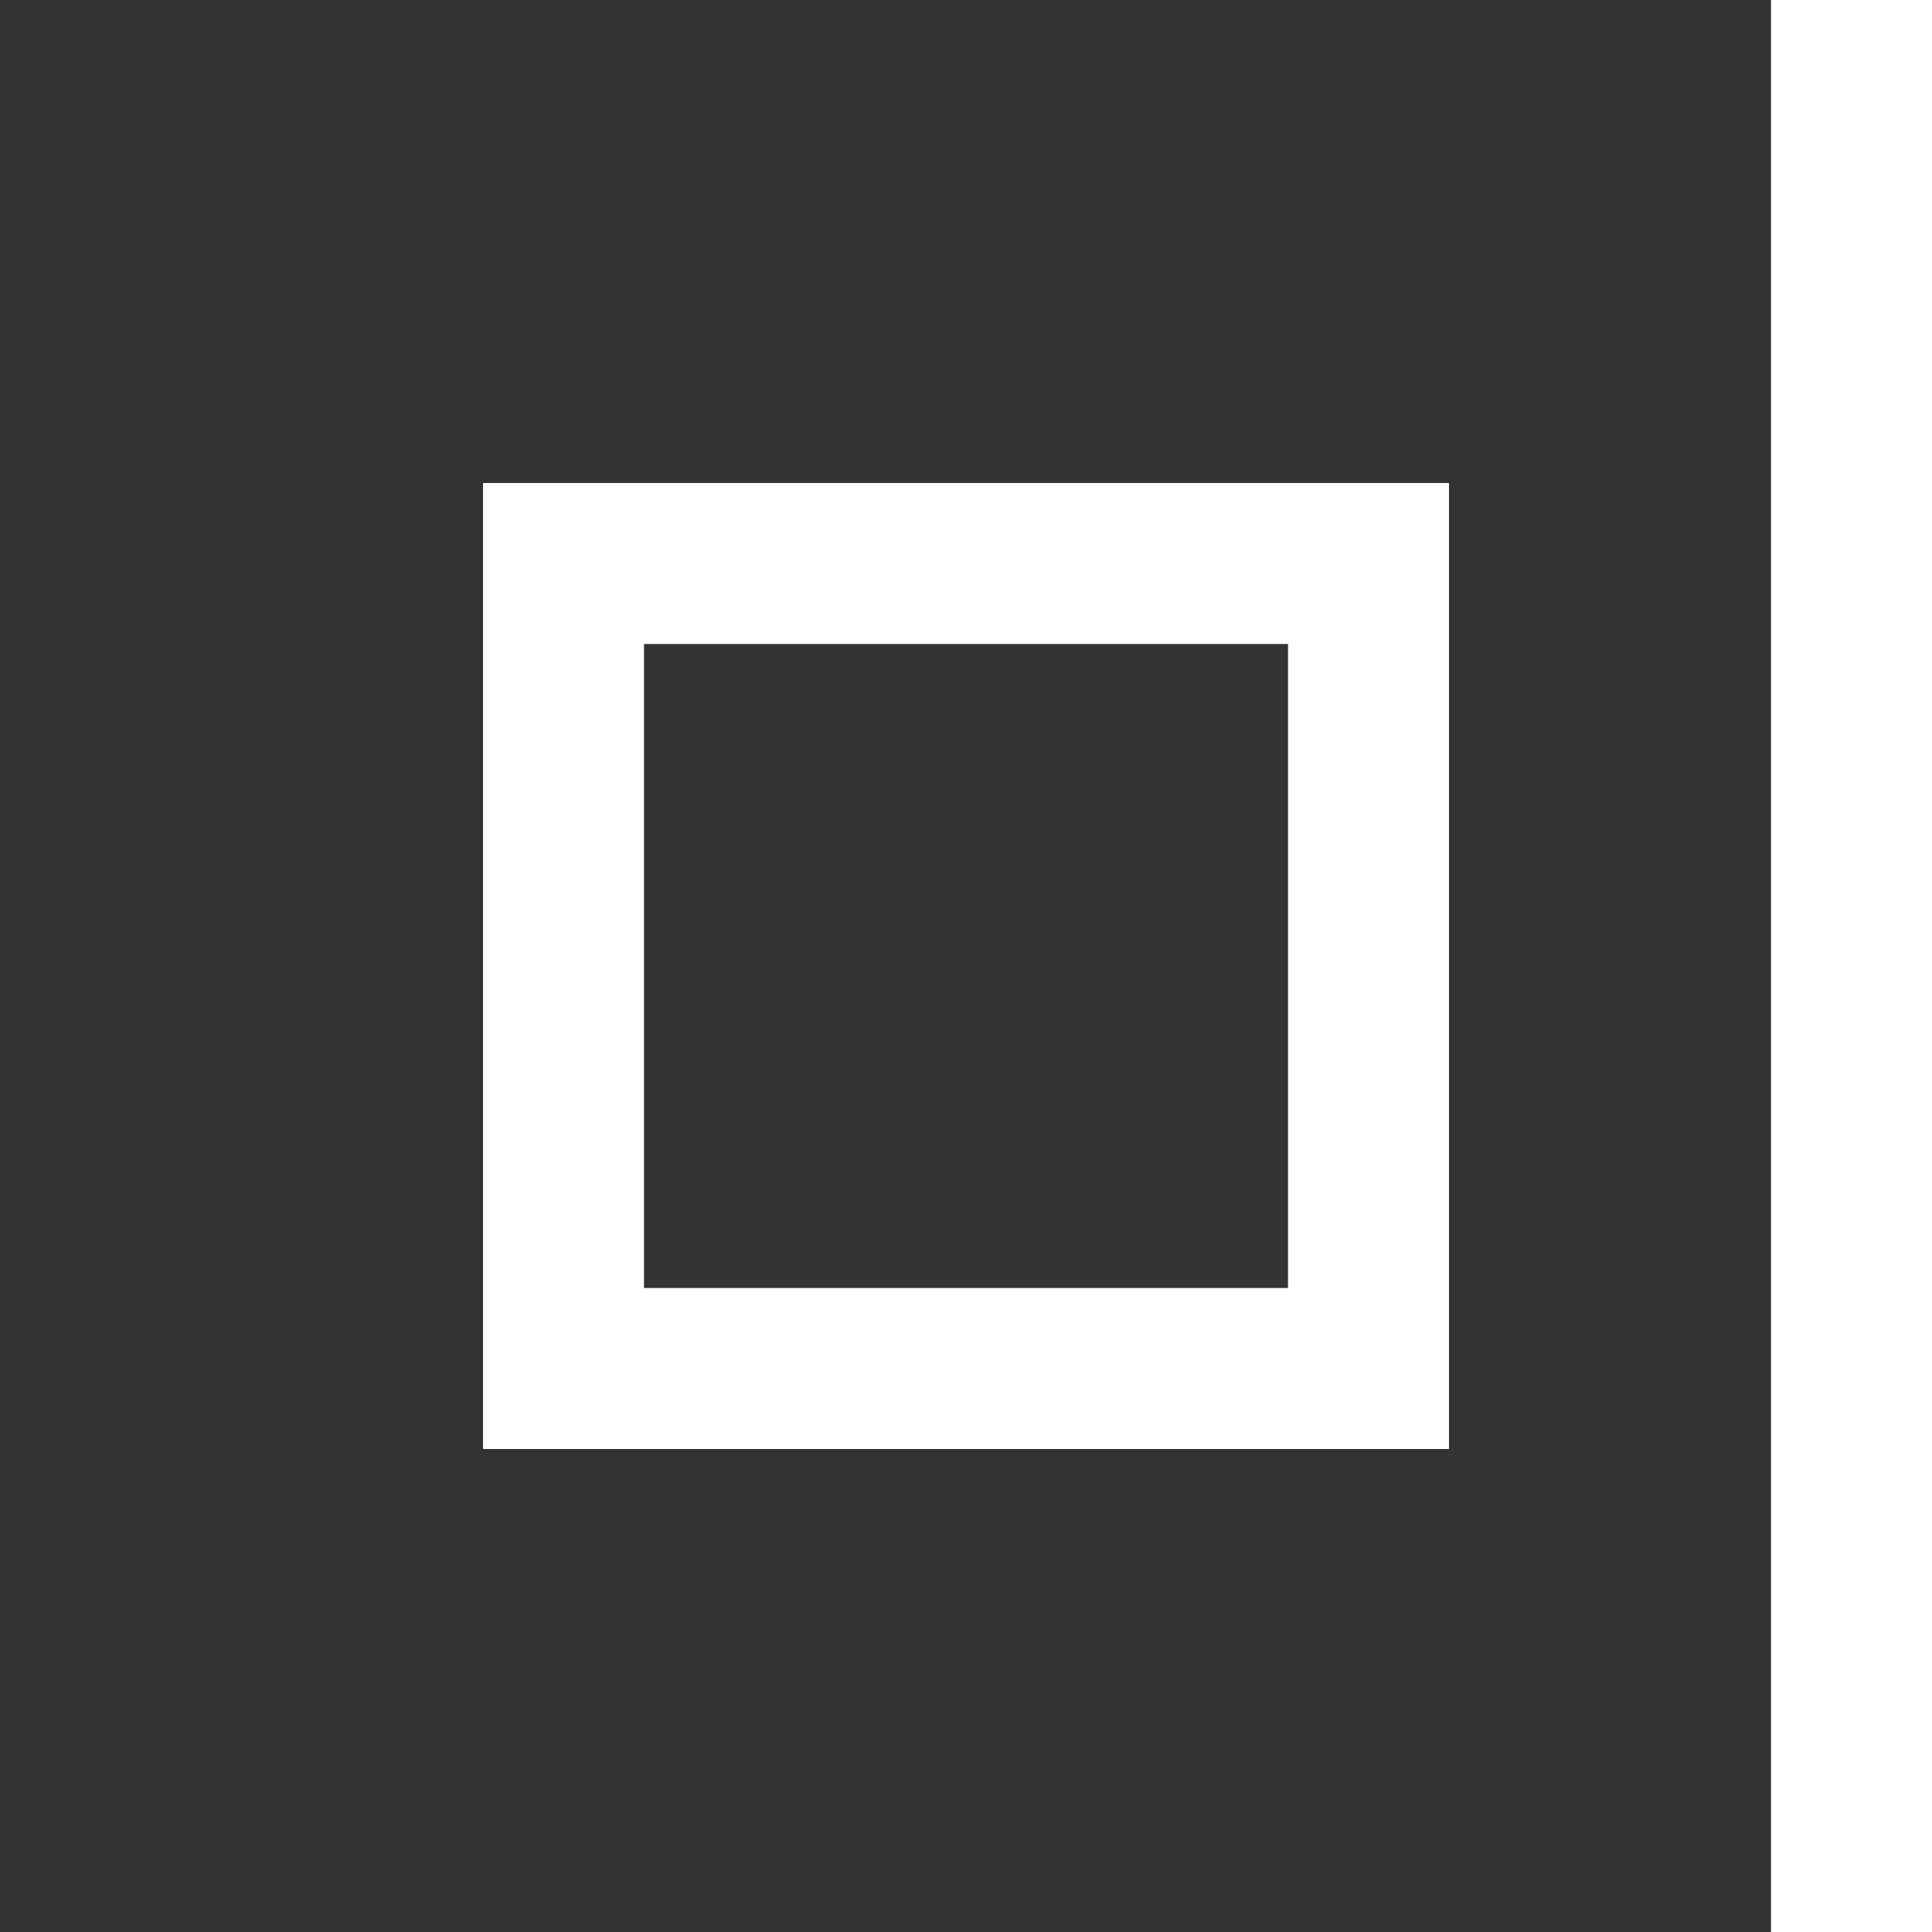 <svg xmlns="http://www.w3.org/2000/svg" class="svg" viewBox="0 0 12 12">
    <rect x="0" y="0" width="12" height="12" fill="#333333" stroke="none"/>
    <path fill="#fff" fill-rule="evenodd" d="M12 0v12h-1V0h1zM3 3h6v6H3V3zm1 1v4h4V4H4z" />
</svg>